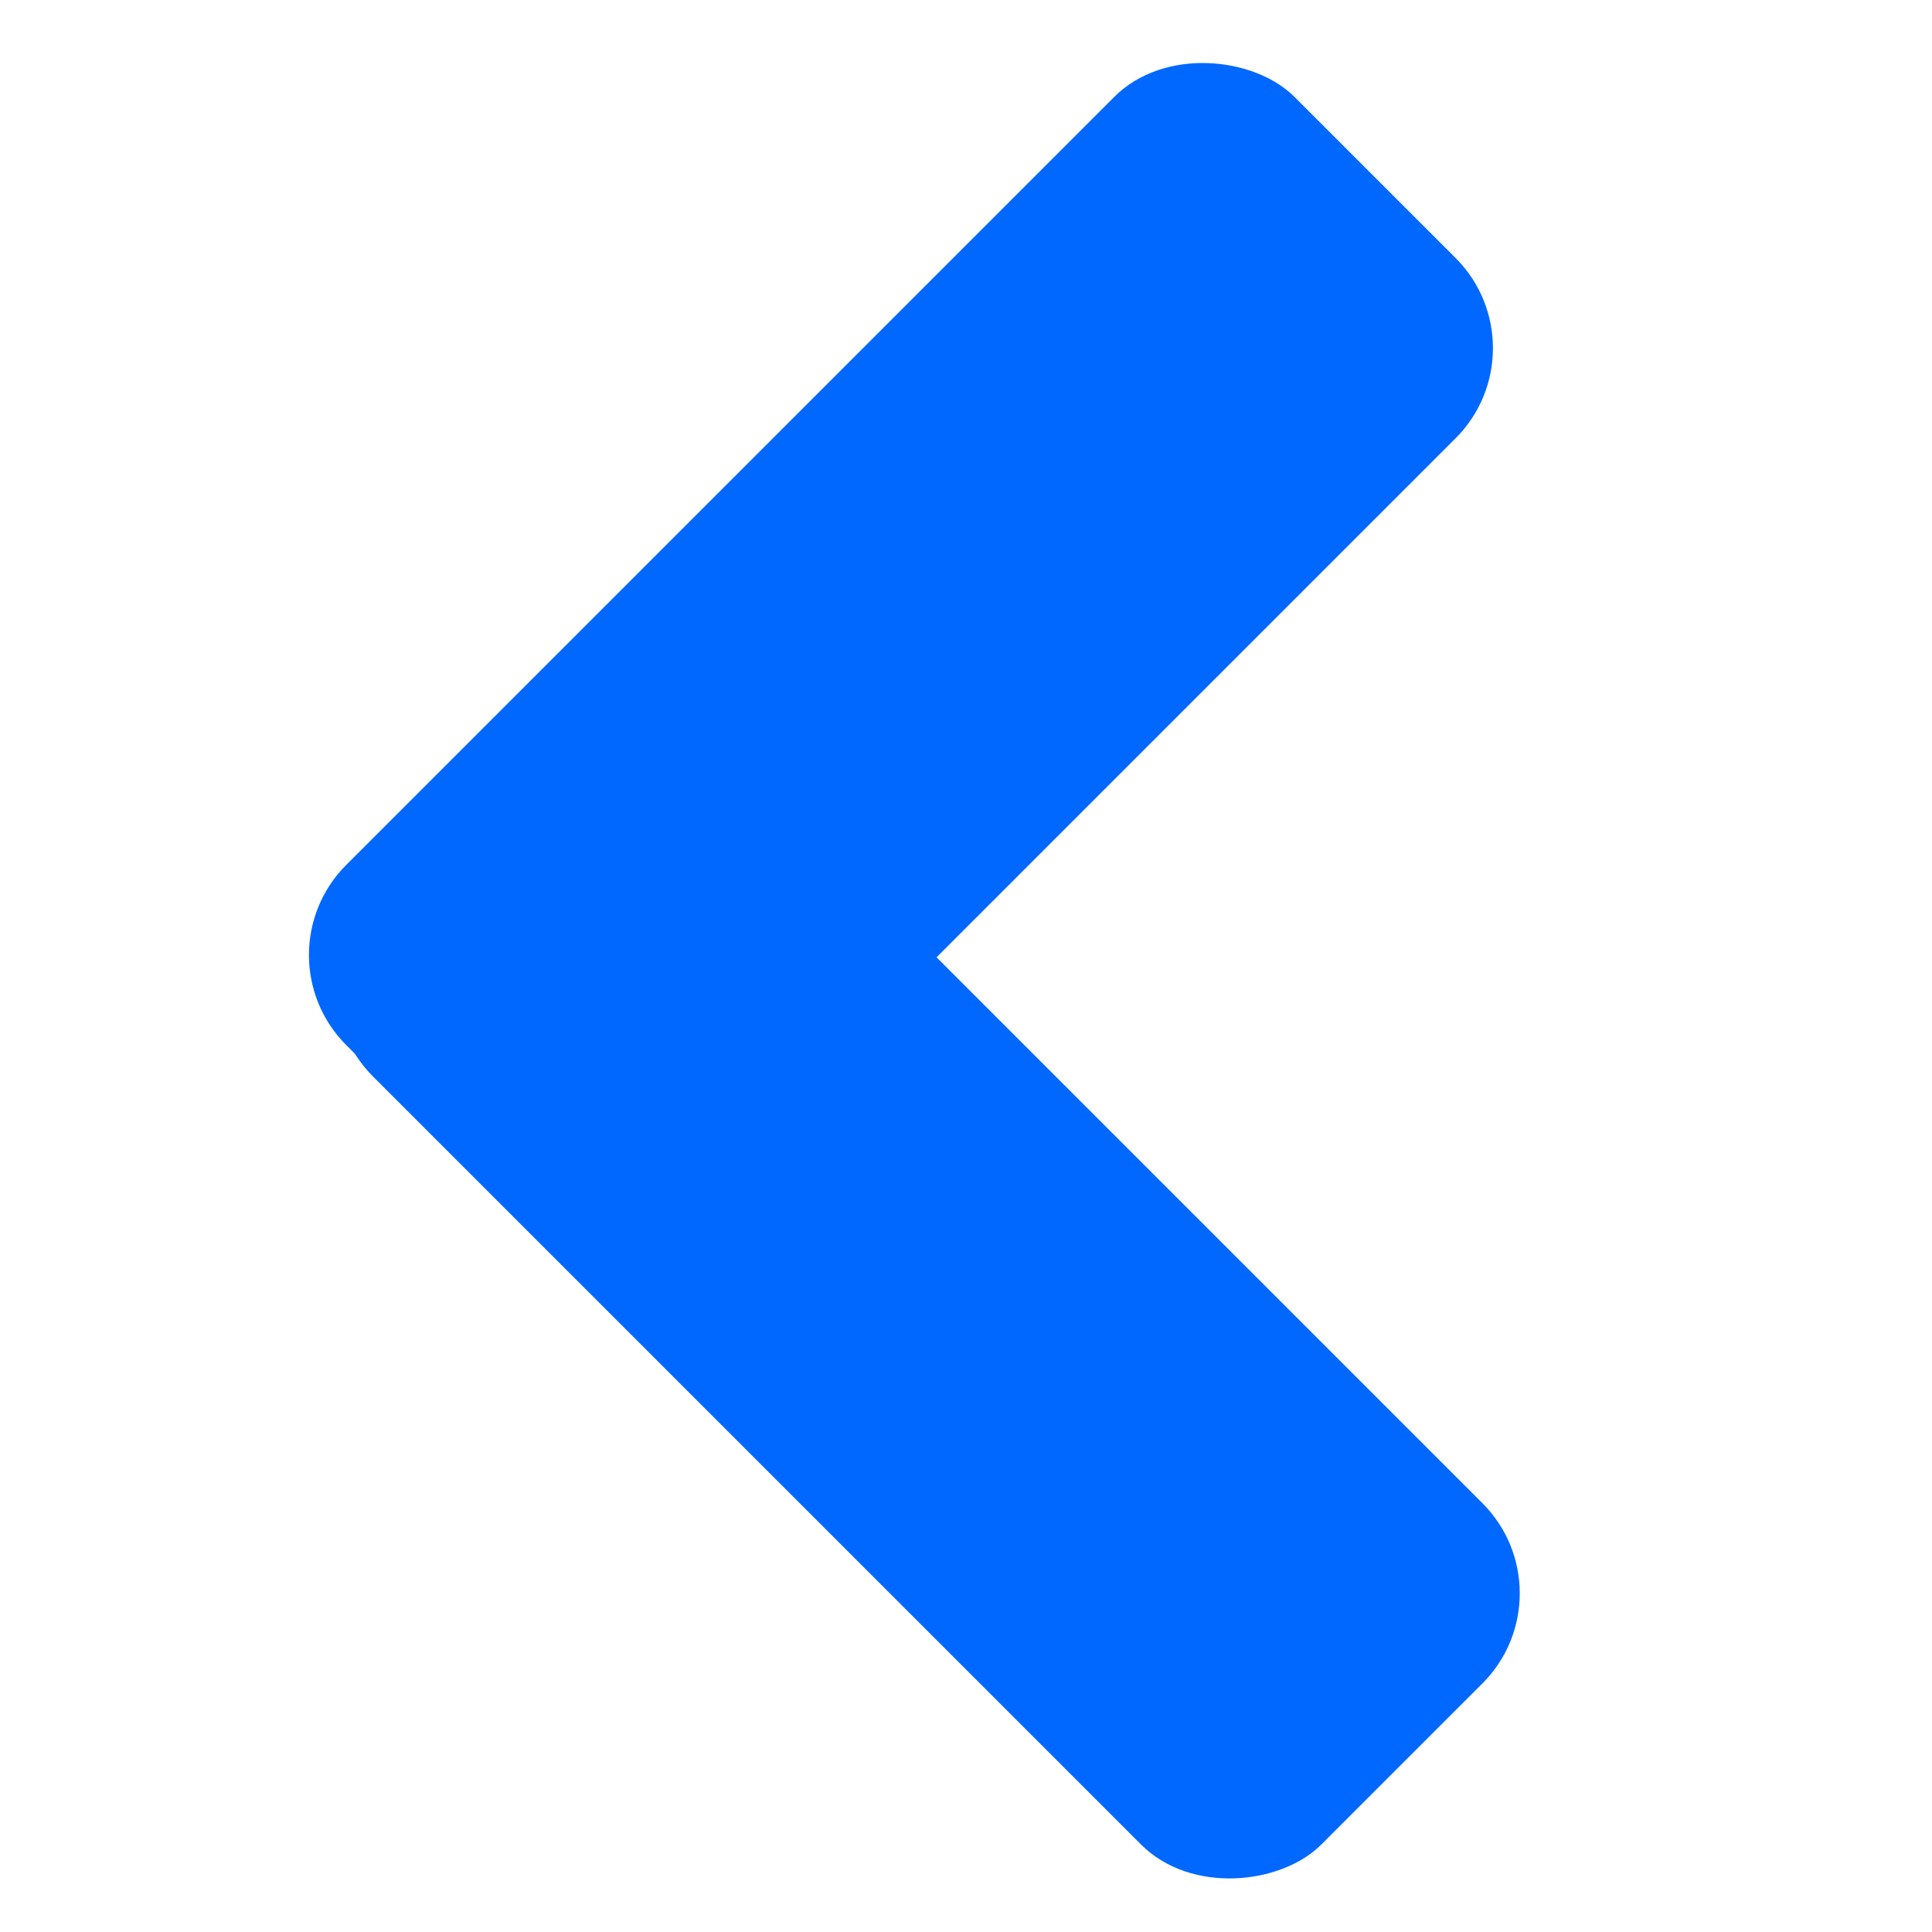 <?xml version="1.0" encoding="UTF-8" standalone="no"?>
<!-- Created with Inkscape (http://www.inkscape.org/) -->

<svg
   xmlns:dc="http://purl.org/dc/elements/1.1/"
   xmlns:cc="http://creativecommons.org/ns#"
   xmlns:rdf="http://www.w3.org/1999/02/22-rdf-syntax-ns#"
   xmlns:svg="http://www.w3.org/2000/svg"
   xmlns="http://www.w3.org/2000/svg"
   xmlns:sodipodi="http://sodipodi.sourceforge.net/DTD/sodipodi-0.dtd"
   xmlns:inkscape="http://www.inkscape.org/namespaces/inkscape"
   width="400"
   height="400"
   id="svg4732"
   version="1.1"
   inkscape:version="0.47pre4 r22446"
   sodipodi:docname="fwd.svg">
  <defs
     id="defs4734">
    <inkscape:perspective
       sodipodi:type="inkscape:persp3d"
       inkscape:vp_x="0 : 526.18109 : 1"
       inkscape:vp_y="0 : 1000 : 0"
       inkscape:vp_z="744.09448 : 526.18109 : 1"
       inkscape:persp3d-origin="372.04724 : 350.78739 : 1"
       id="perspective4740" />
    <inkscape:perspective
       id="perspective4723"
       inkscape:persp3d-origin="0.5 : 0.33333333 : 1"
       inkscape:vp_z="1 : 0.5 : 1"
       inkscape:vp_y="0 : 1000 : 0"
       inkscape:vp_x="0 : 0.5 : 1"
       sodipodi:type="inkscape:persp3d" />
    <inkscape:perspective
       id="perspective9812"
       inkscape:persp3d-origin="0.5 : 0.33333333 : 1"
       inkscape:vp_z="1 : 0.5 : 1"
       inkscape:vp_y="0 : 1000 : 0"
       inkscape:vp_x="0 : 0.5 : 1"
       sodipodi:type="inkscape:persp3d" />
  </defs>
  <sodipodi:namedview
     id="base"
     pagecolor="#ffffff"
     bordercolor="#666666"
     borderopacity="1.0"
     inkscape:pageopacity="0.0"
     inkscape:pageshadow="2"
     inkscape:zoom="0.98994949"
     inkscape:cx="154.96345"
     inkscape:cy="192.29802"
     inkscape:document-units="px"
     inkscape:current-layer="g4759"
     showgrid="false"
     inkscape:window-width="1005"
     inkscape:window-height="587"
     inkscape:window-x="4"
     inkscape:window-y="69"
     inkscape:window-maximized="0" />
  <g
     inkscape:label="Layer 1"
     inkscape:groupmode="layer"
     id="layer1"
     transform="translate(0,-652.362)">
    <g
       id="g4759">
      <rect
         style="fill:#0068ff;fill-opacity:1;fill-rule:nonzero;stroke:none"
         id="rect9802"
         width="277.677"
         height="99.964"
         x="-563.685"
         y="638.698"
         transform="matrix(0.707,-0.707,0.707,0.707,0,0)"
         rx="26.389"
         ry="26.389" />
      <rect
         style="fill:#0068ff;fill-opacity:1;fill-rule:nonzero;stroke:none"
         id="rect9802-0"
         width="277.677"
         height="99.964"
         x="647.229"
         y="-564.363"
         transform="matrix(0.707,0.707,0.707,-0.707,0,0)"
         rx="26.389"
         ry="26.389" />
    </g>
  </g>
</svg>
